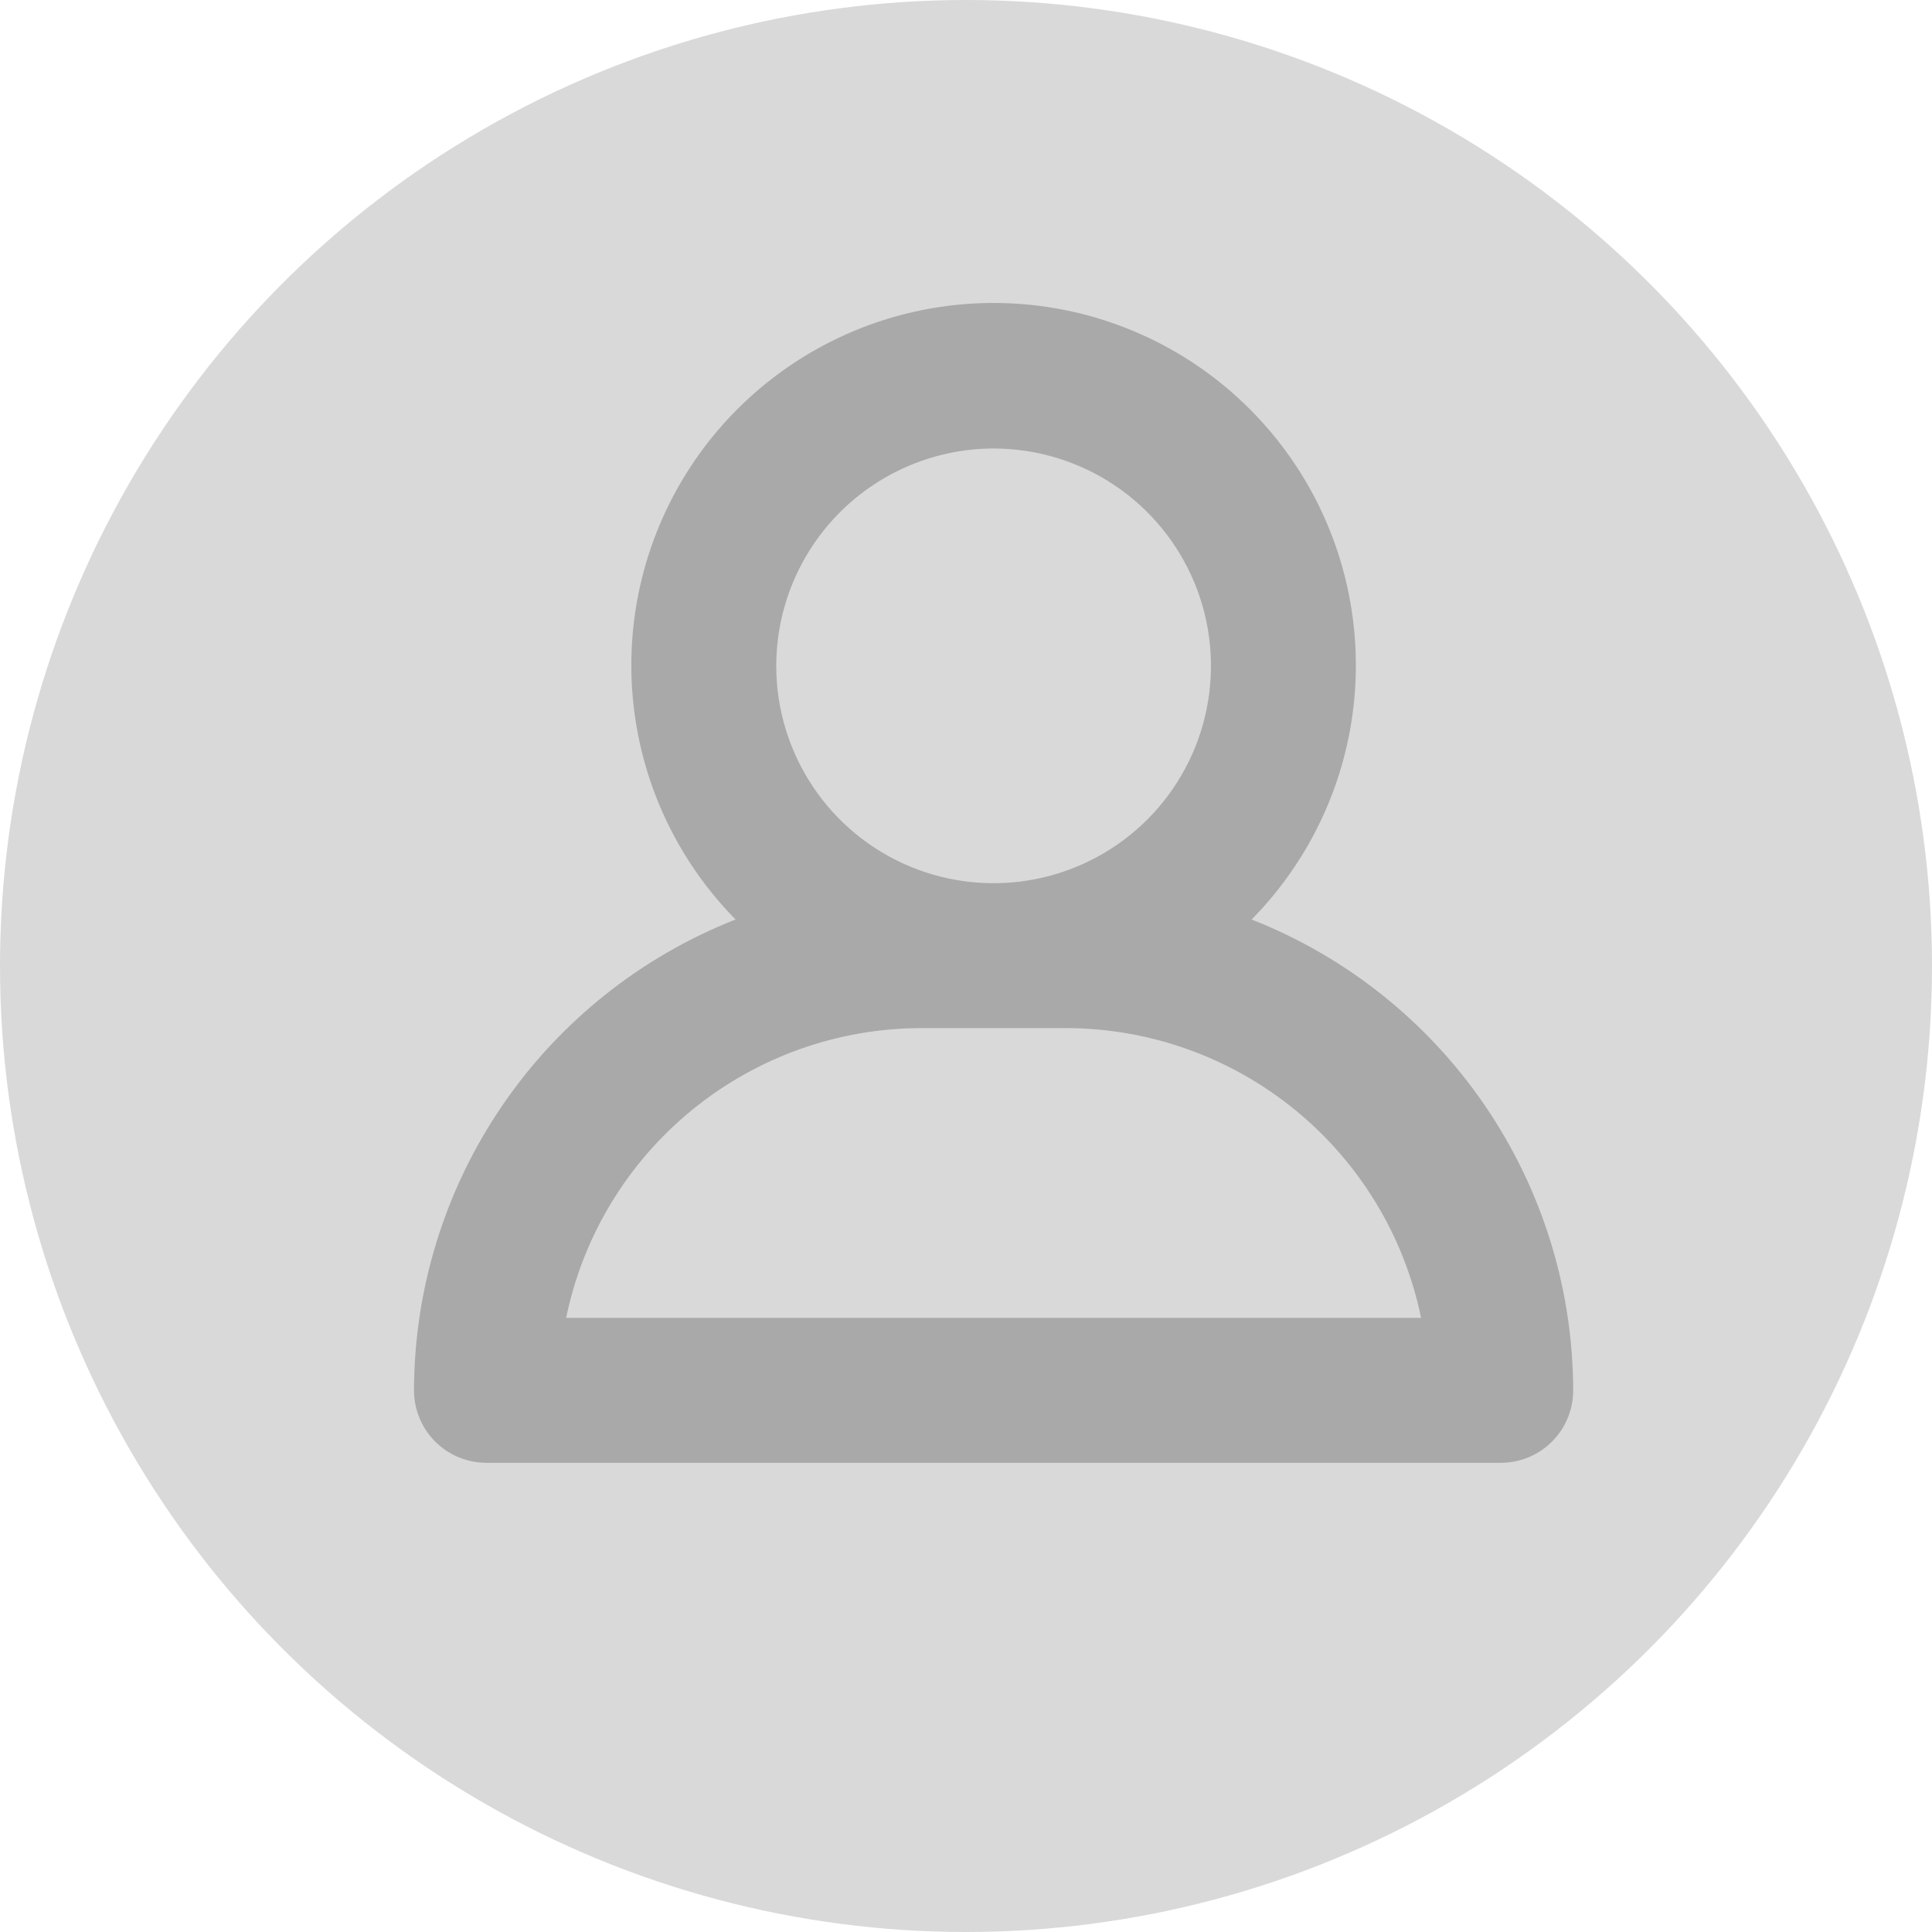 <svg width="70" height="70" viewBox="0 0 70 70" fill="none" xmlns="http://www.w3.org/2000/svg">
<circle cx="35" cy="35" r="35" fill="#D9D9D9"/>
<g clip-path="url(#clip0_2458_1003)">
<path d="M45.348 33.315C47.165 31.472 48.396 29.133 48.887 26.593C49.378 24.052 49.106 21.423 48.108 19.035C47.108 16.648 45.426 14.61 43.272 13.176C41.118 11.742 38.588 10.977 36 10.977C33.412 10.977 30.882 11.742 28.728 13.176C26.574 14.61 24.892 16.648 23.892 19.035C22.893 21.423 22.622 24.052 23.113 26.593C23.604 29.133 24.835 31.472 26.652 33.315C23.223 34.663 20.279 37.01 18.201 40.053C16.123 43.095 15.008 46.691 15 50.375C15 50.72 15.068 51.061 15.199 51.38C15.331 51.699 15.525 51.988 15.768 52.232C16.012 52.475 16.302 52.669 16.62 52.801C16.939 52.933 17.28 53 17.625 53H54.375C54.72 53 55.061 52.933 55.38 52.801C55.698 52.669 55.988 52.475 56.232 52.232C56.475 51.988 56.669 51.699 56.801 51.38C56.932 51.061 57 50.72 57 50.375C56.992 46.691 55.877 43.095 53.799 40.053C51.721 37.01 48.777 34.663 45.348 33.315ZM36 16.25C37.557 16.25 39.08 16.712 40.375 17.577C41.67 18.443 42.679 19.672 43.276 21.111C43.872 22.55 44.028 24.134 43.724 25.662C43.42 27.189 42.67 28.592 41.569 29.694C40.467 30.795 39.064 31.545 37.536 31.849C36.009 32.153 34.425 31.997 32.986 31.401C31.547 30.805 30.317 29.795 29.452 28.5C28.587 27.205 28.125 25.683 28.125 24.125C28.127 22.037 28.958 20.036 30.434 18.559C31.91 17.083 33.912 16.253 36 16.25ZM20.512 47.75C21.121 44.788 22.734 42.126 25.077 40.214C27.42 38.301 30.351 37.254 33.375 37.25H38.625C41.65 37.254 44.58 38.301 46.923 40.214C49.266 42.126 50.879 44.788 51.489 47.75H20.512Z" fill="#A9A9A9" stroke="#A9A9A9" stroke-width="0.001"/>
</g>
<defs>
<clipPath id="clip0_2458_1003">
<rect width="42" height="42" fill="white" transform="translate(15 11)"/>
</clipPath>
</defs>
</svg>

